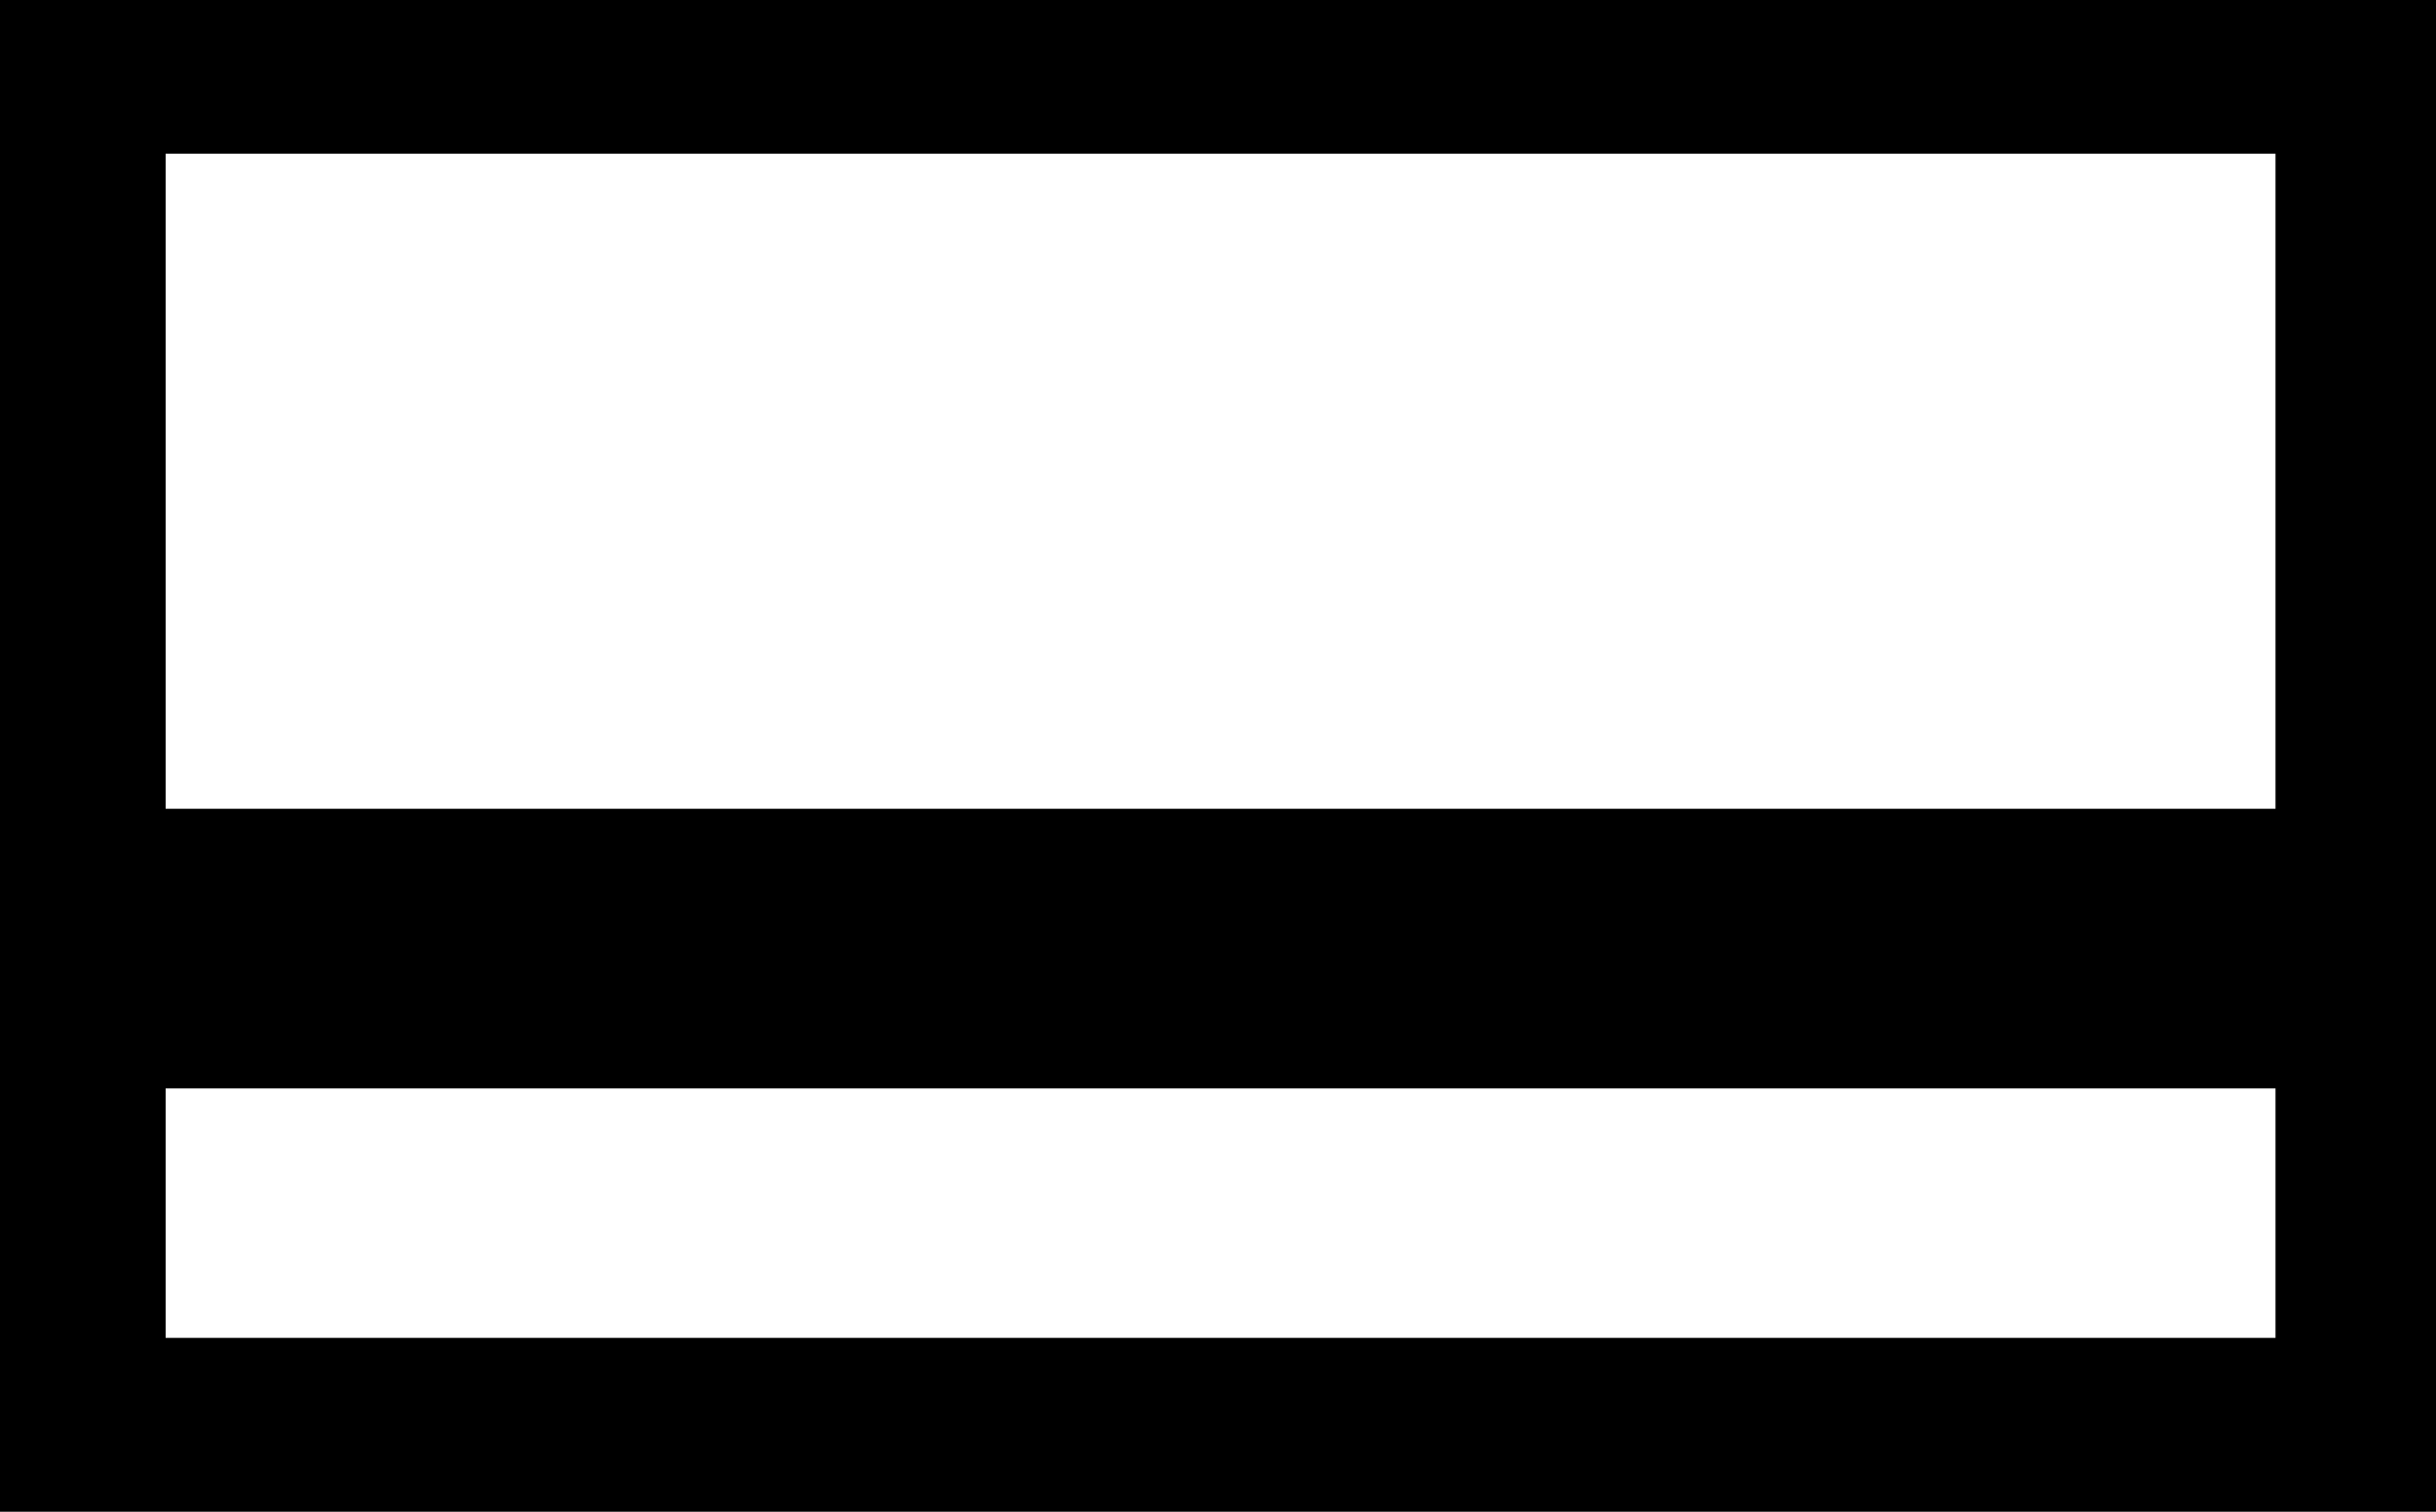 <svg width="232" height="144" viewBox="0 0 232 144" fill="none" xmlns="http://www.w3.org/2000/svg">
<path d="M232 0H0V144H232V0Z" fill="black"/>
<path d="M216.715 14.639H15.777V77.04H216.715V14.639Z" fill="white"/>
<path d="M216.715 103.679H15.777V127.439H216.715V103.679Z" fill="white"/>
</svg>
